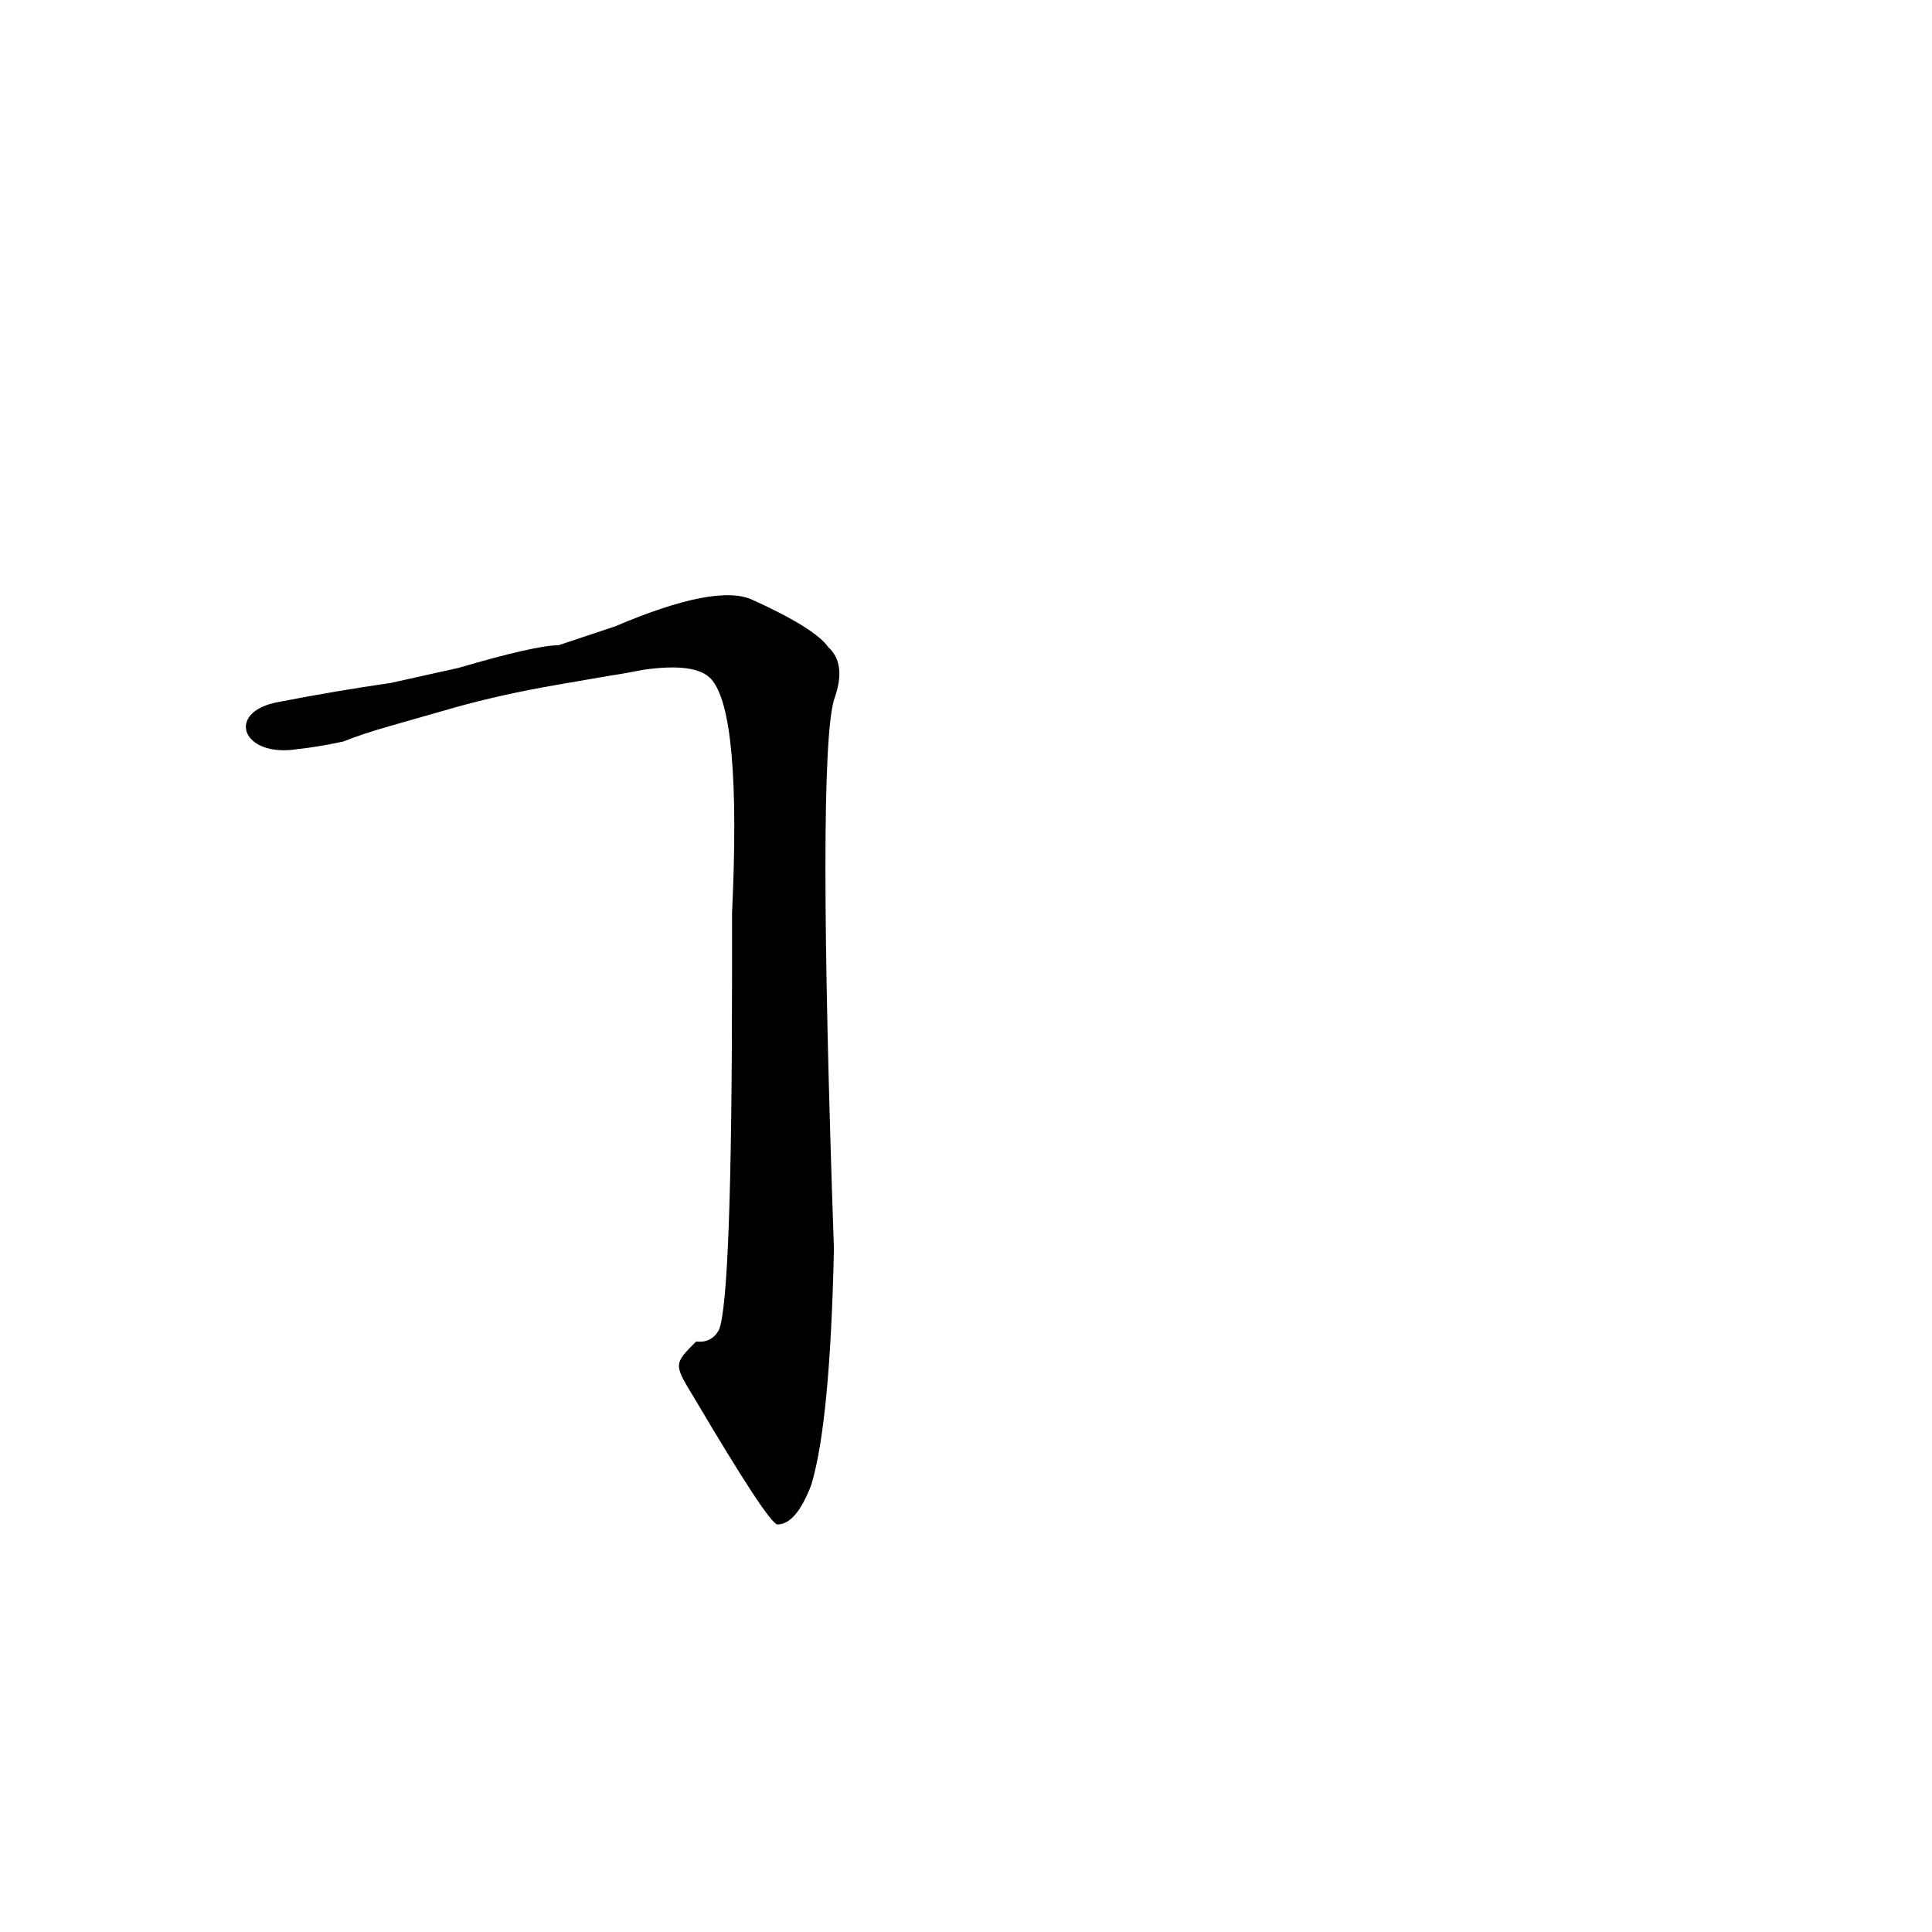 <?xml version='1.0' encoding='utf-8'?>
<svg xmlns="http://www.w3.org/2000/svg" version="1.1" viewBox="0 0 1024 1024"><g transform="scale(1, -1) translate(0, -900)"><path d="M 368 159 Q 407 93 412 92 Q 422 92 430 113 Q 440 146 442 238 Q 433 497 442 529 Q 449 548 439 557 Q 432 567 399 582 Q 380 591 326 568 L 296 558 Q 284 558 243 546 L 207 538 Q 179 534 148 528 C 119 523 128 498 158 503 Q 168 504 182 507 Q 192 511 206 515 L 241 525 Q 266 532 295 537 L 324 542 Q 331 543 341 545 Q 369 549 377 540 Q 393 522 388 416 L 388 385 Q 388 211 381 195 Q 377 188 369 189 C 357 177 357 177 368 159 Z" fill="black" /></g></svg>